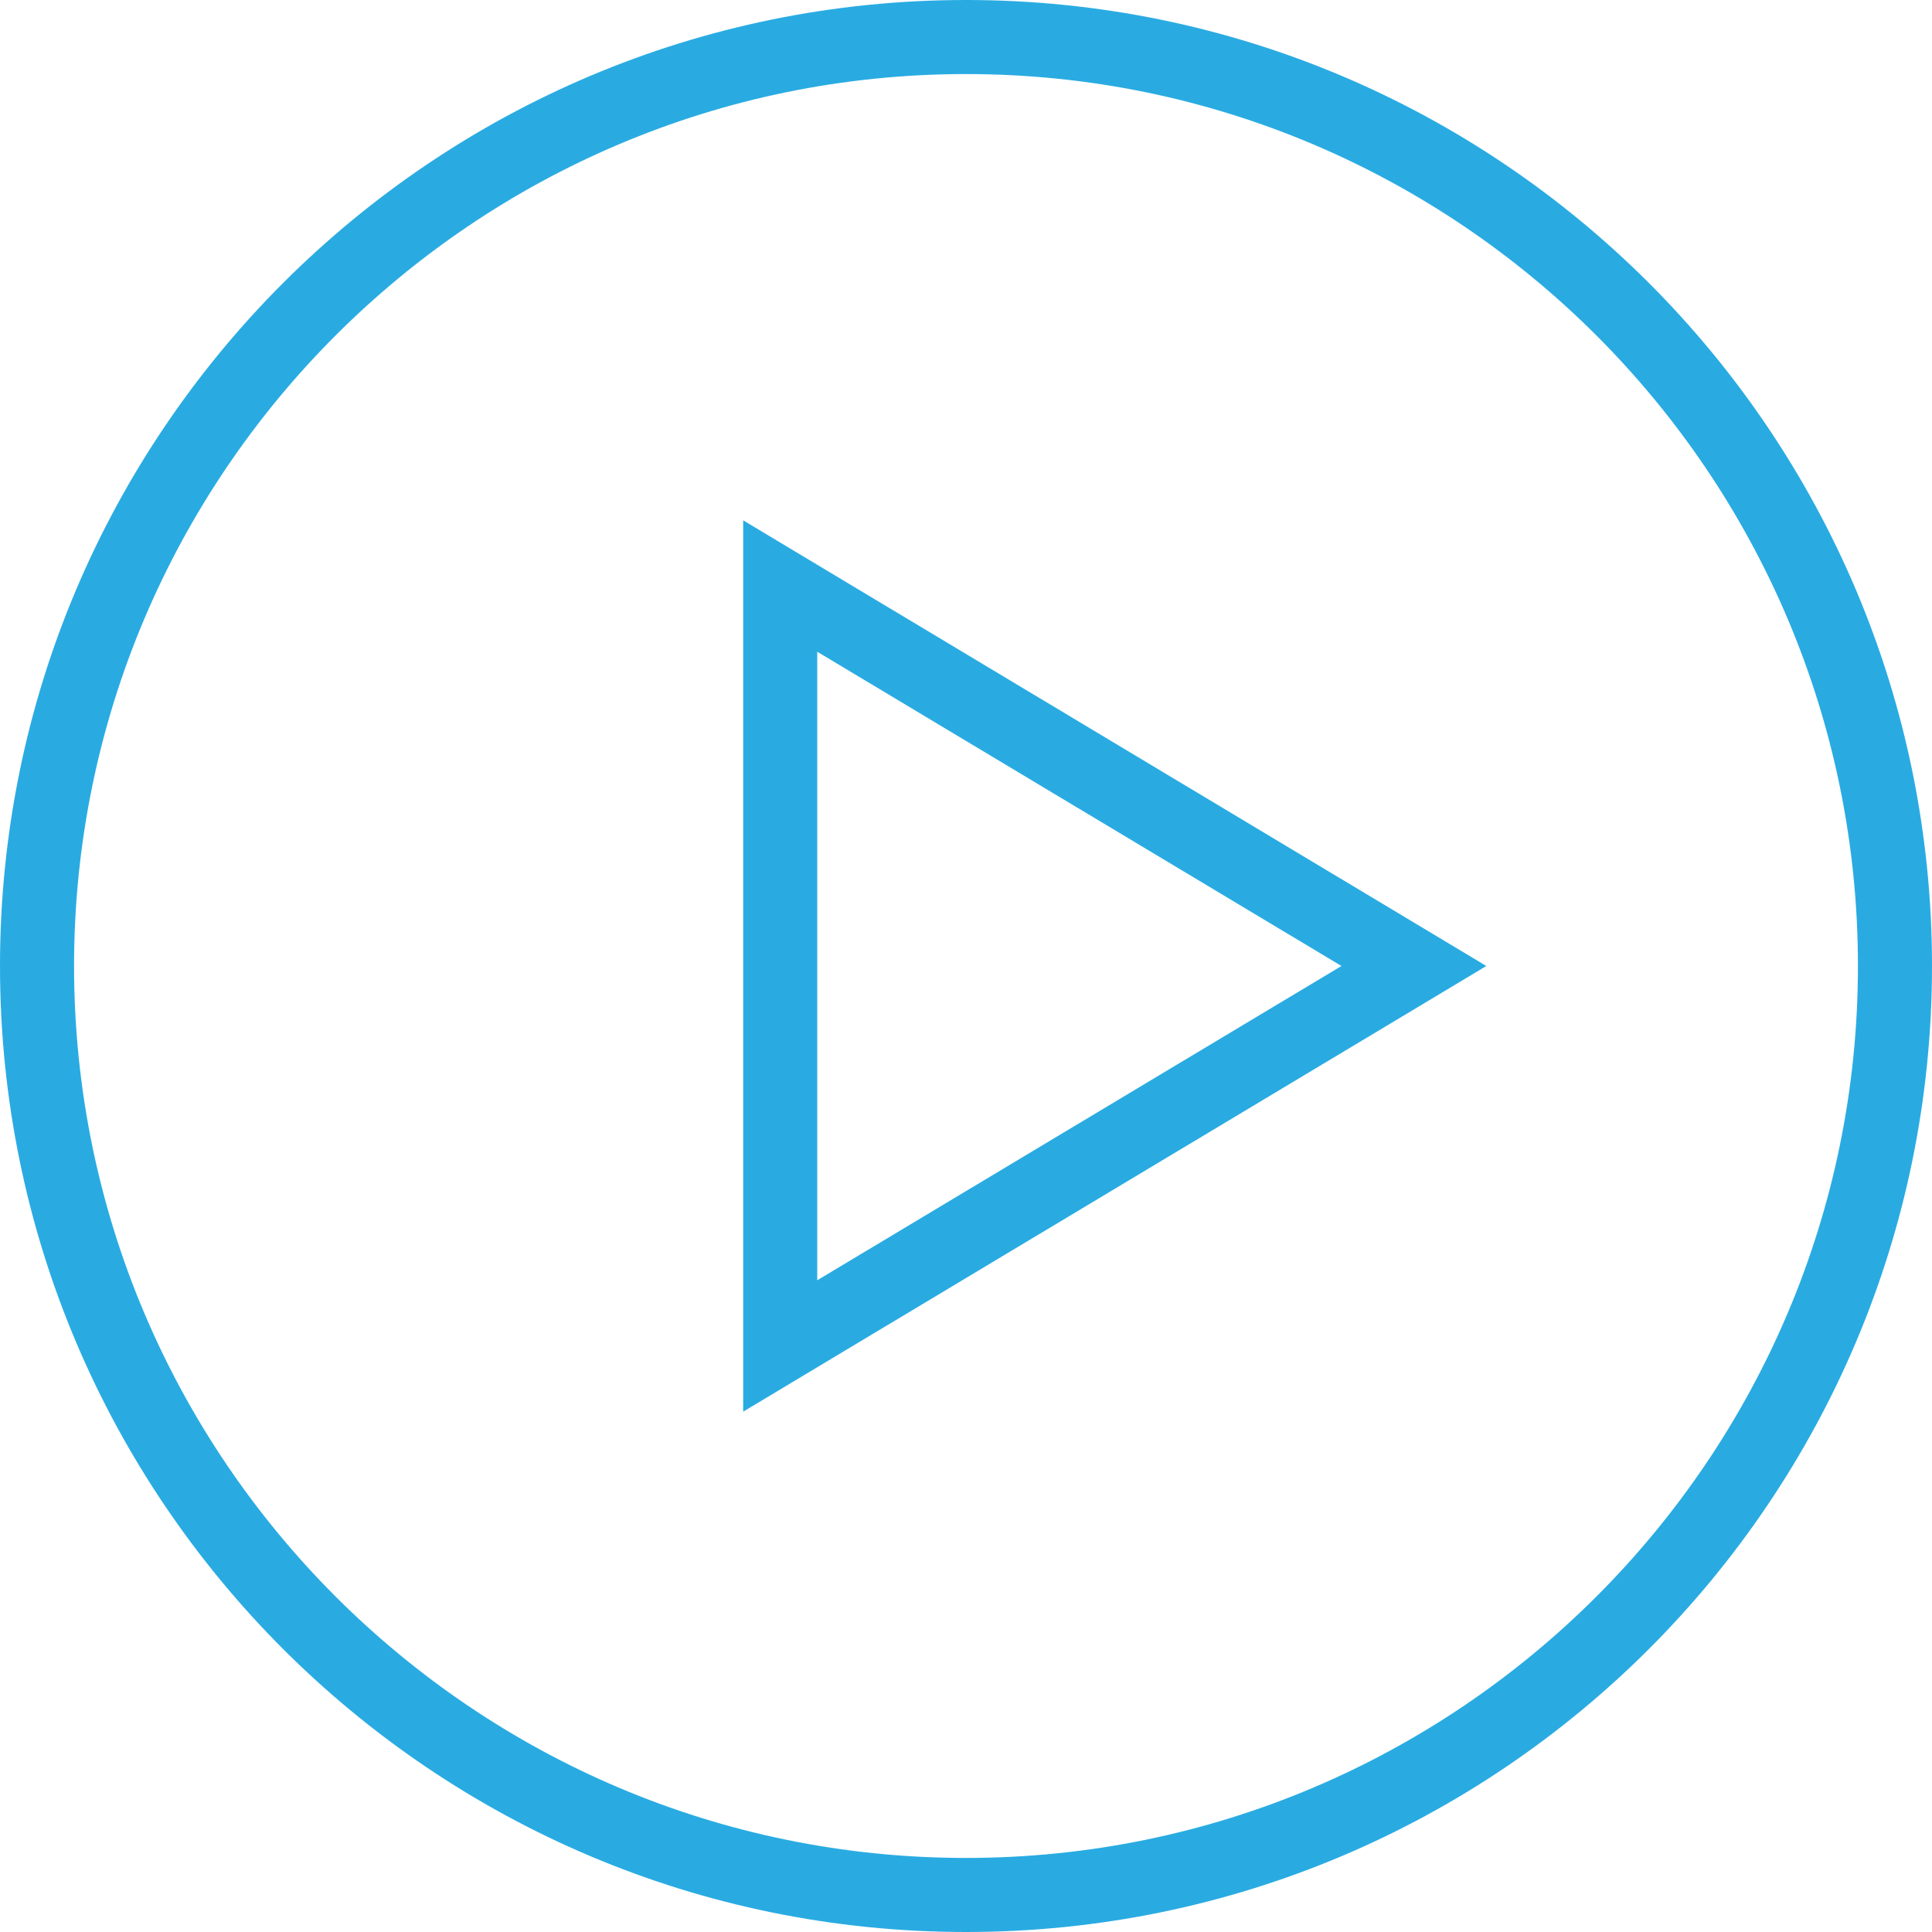 <?xml version="1.0" encoding="utf-8"?>
<!-- Generator: Adobe Illustrator 24.0.0, SVG Export Plug-In . SVG Version: 6.00 Build 0)  -->
<svg version="1.1" id="Layer_1" xmlns="http://www.w3.org/2000/svg" xmlns:xlink="http://www.w3.org/1999/xlink" x="0px" y="0px"
	 viewBox="0 0 30 30" style="enable-background:new 0 0 30 30;" xml:space="preserve">
<style type="text/css">
	.st0{fill:#29ABE2;}
</style>
<g transform="translate(-30 -440)">
	<g>
		<path class="st0" d="M45,440c-8.28,0-15,6.72-15,15s6.72,15,15,15s15-6.72,15-15S53.28,440,45,440z M45,468.85
			c-7.64,0-13.85-6.21-13.85-13.85s6.21-13.85,13.85-13.85s13.85,6.21,13.85,13.85S52.64,468.85,45,468.85z"/>
		<path class="st0" d="M41.54,461.92L53.08,455l-11.54-6.92V461.92z M42.69,450.12l8.14,4.88l-8.14,4.88V450.12z"/>
	</g>
</g>
</svg>
